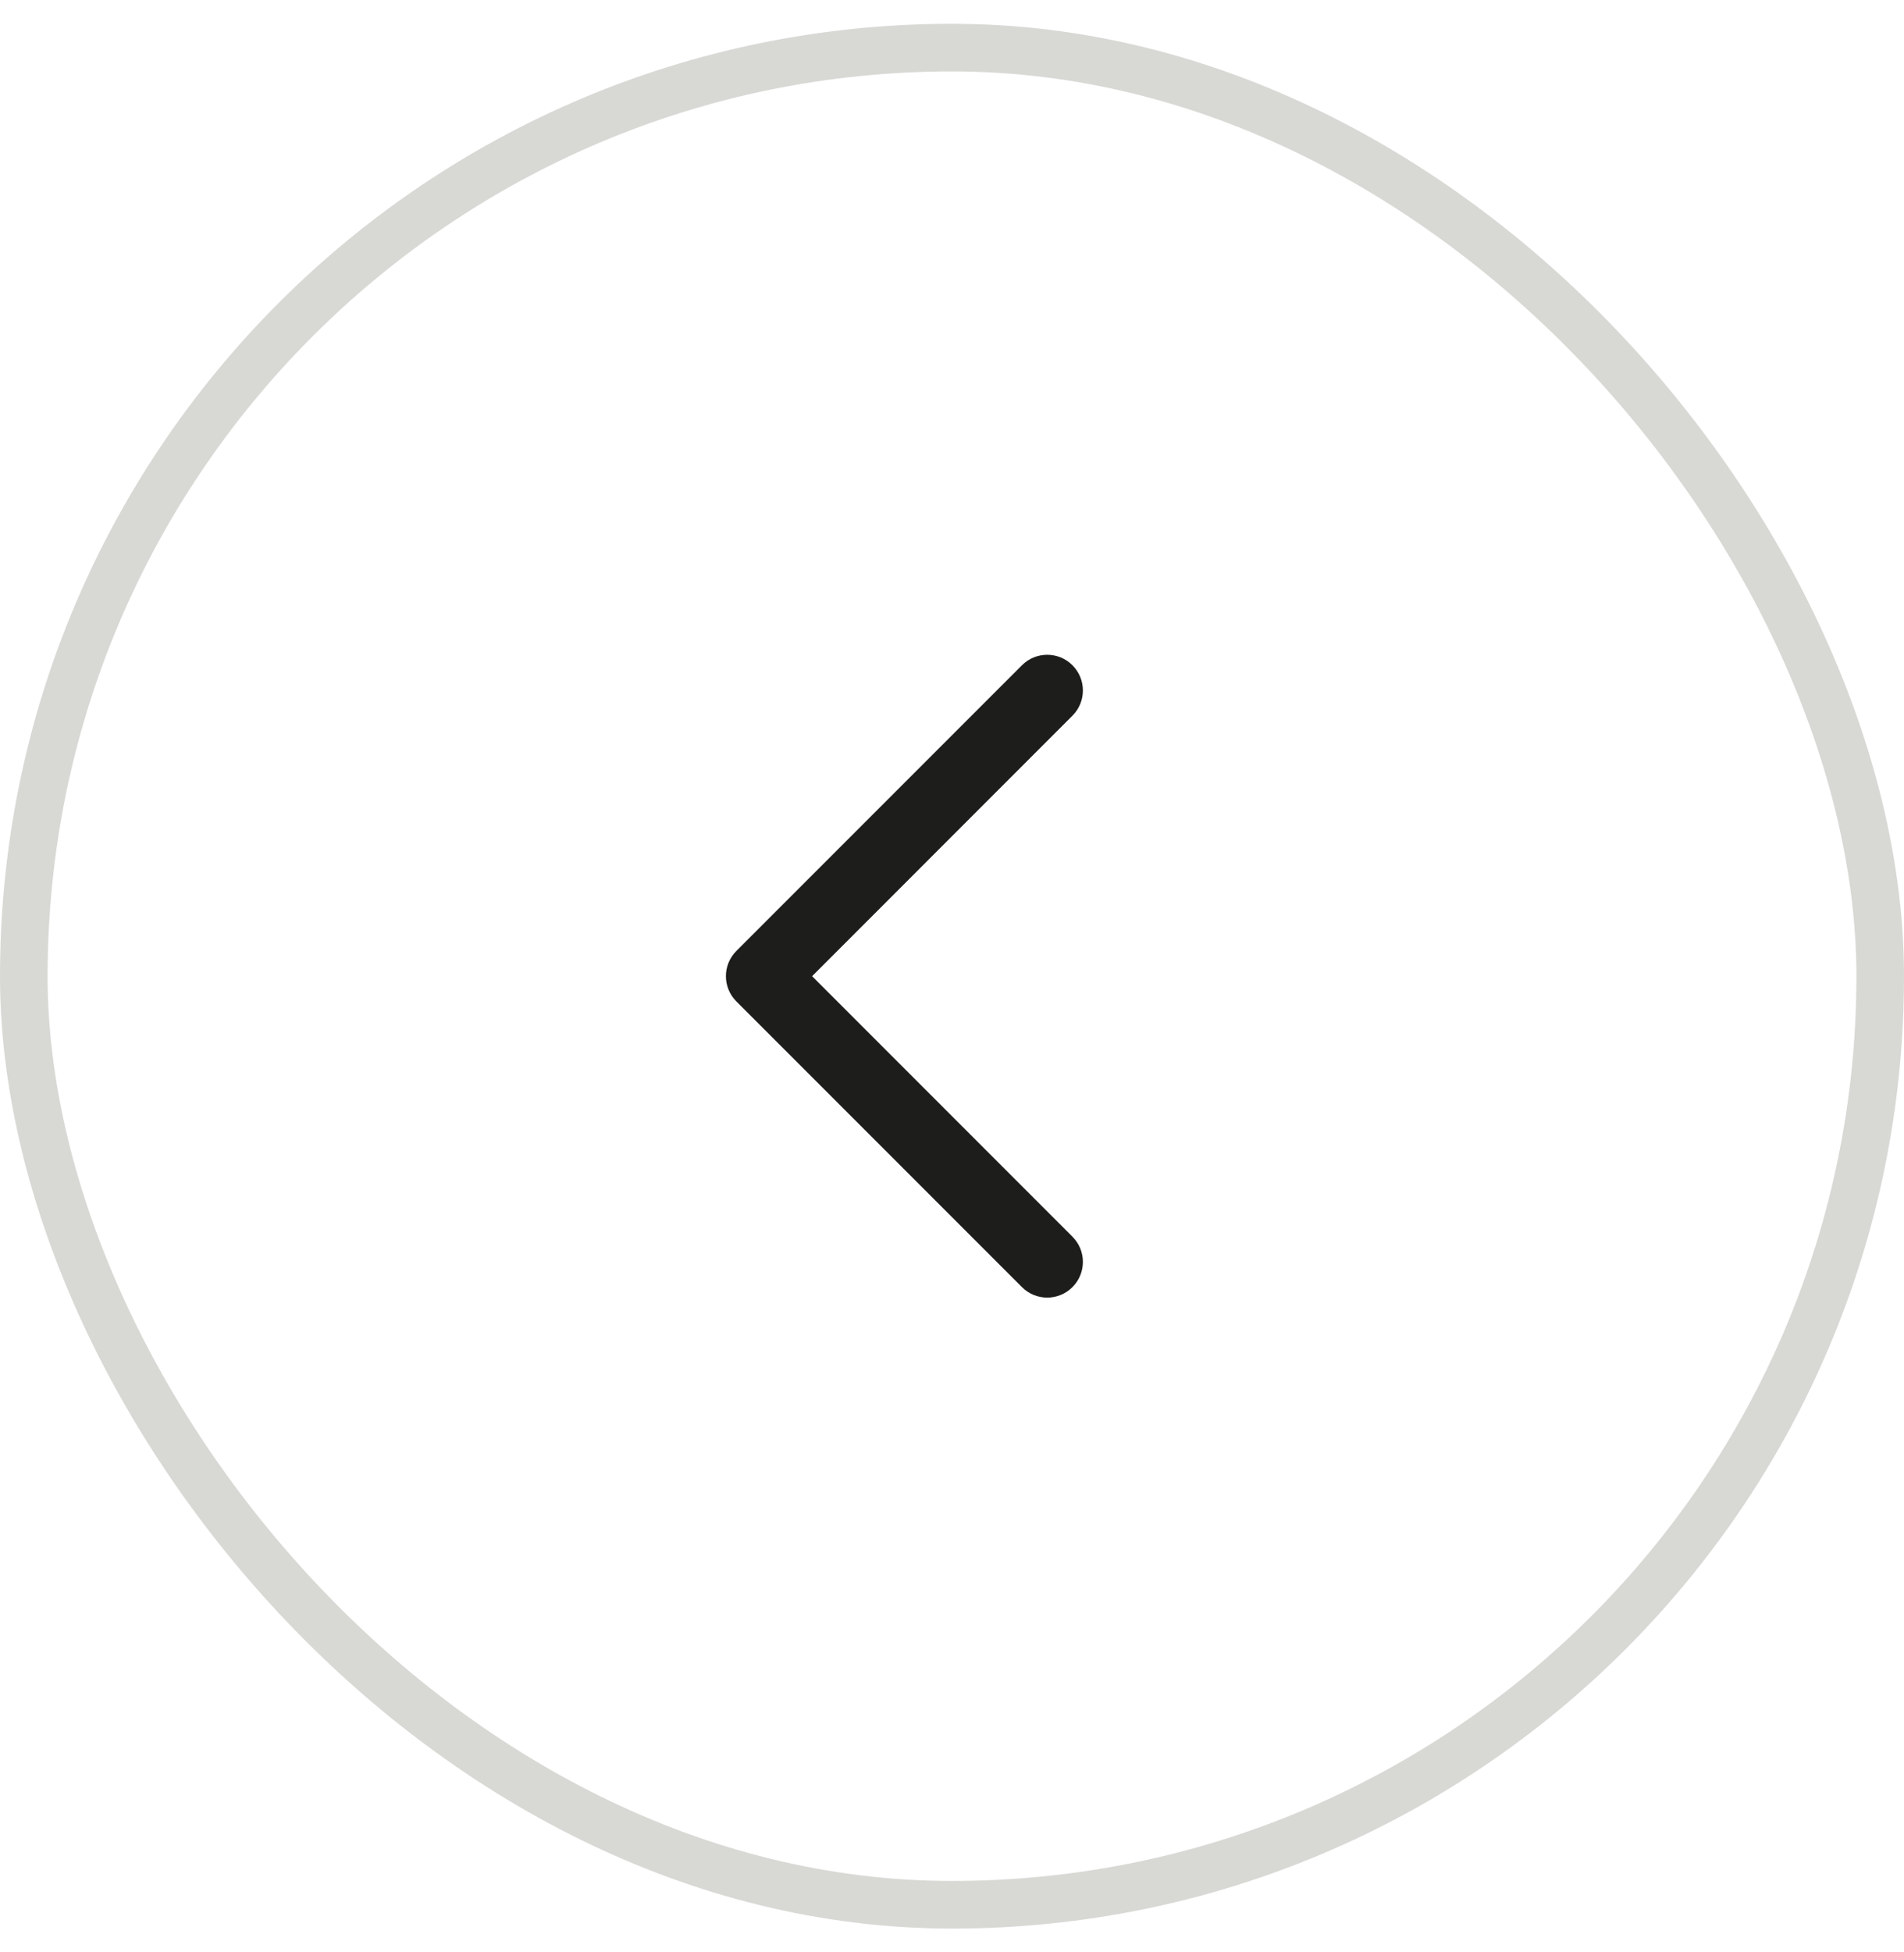 <svg width="40" height="41" viewBox="0 0 40 41" fill="none" xmlns="http://www.w3.org/2000/svg">
<rect x="0.5" y="1" width="39" height="39" rx="19.5" stroke="#D8D8D5"/>
<path fill-rule="evenodd" clip-rule="evenodd" d="M22.53 27.03C22.823 26.737 22.823 26.263 22.53 25.97L17.061 20.5L22.53 15.03C22.823 14.737 22.823 14.263 22.53 13.97C22.237 13.677 21.763 13.677 21.47 13.97L15.47 19.97C15.177 20.263 15.177 20.737 15.47 21.03L21.47 27.03C21.763 27.323 22.237 27.323 22.53 27.03Z" fill="#1D1D1B"/>
</svg>
